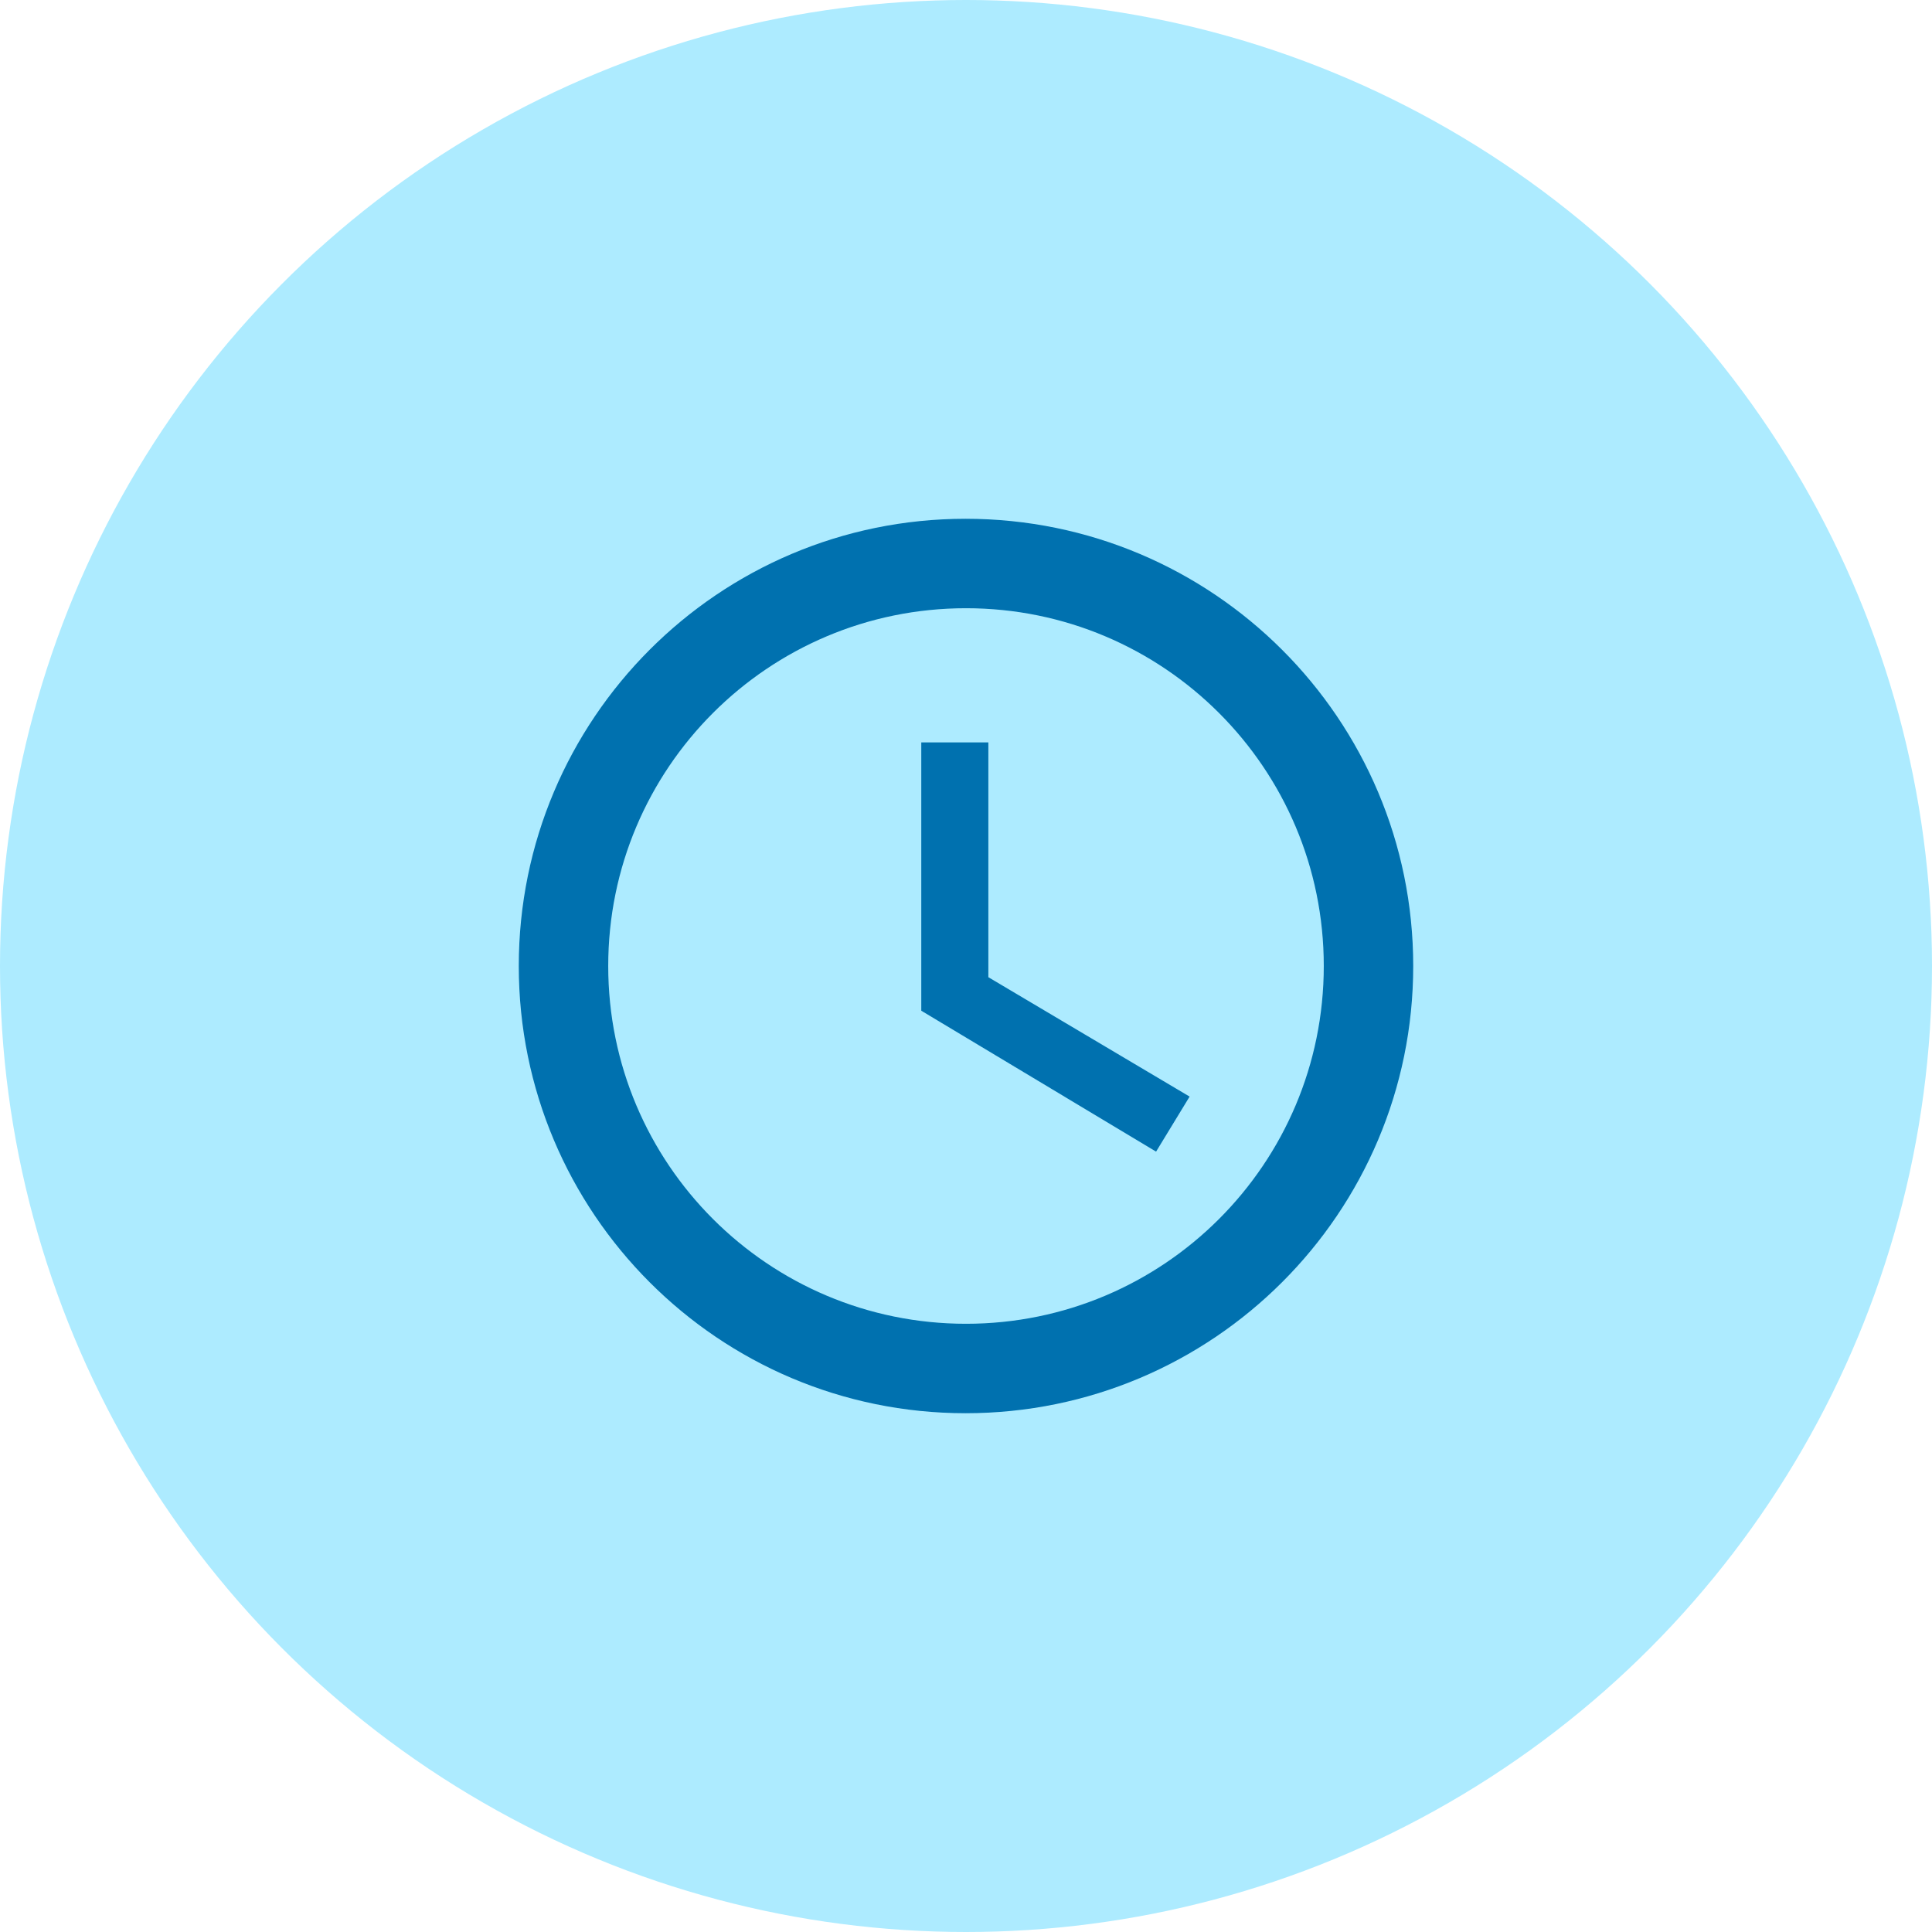 <svg width="54" height="54" fill="none" xmlns="http://www.w3.org/2000/svg"><circle cx="27" cy="27" r="27" fill="#ADEBFF"/><path d="M26.988 14.5c-6.9 0-12.488 5.6-12.488 12.5s5.587 12.5 12.488 12.5C33.9 39.5 39.5 33.9 39.5 27s-5.6-12.5-12.512-12.5zM27 37c-5.525 0-10-4.475-10-10s4.475-10 10-10 10 4.475 10 10-4.475 10-10 10zm.625-16.25H25.75v7.5l6.563 3.938.937-1.538-5.625-3.337V20.75z" fill="#0071AF"/></svg>